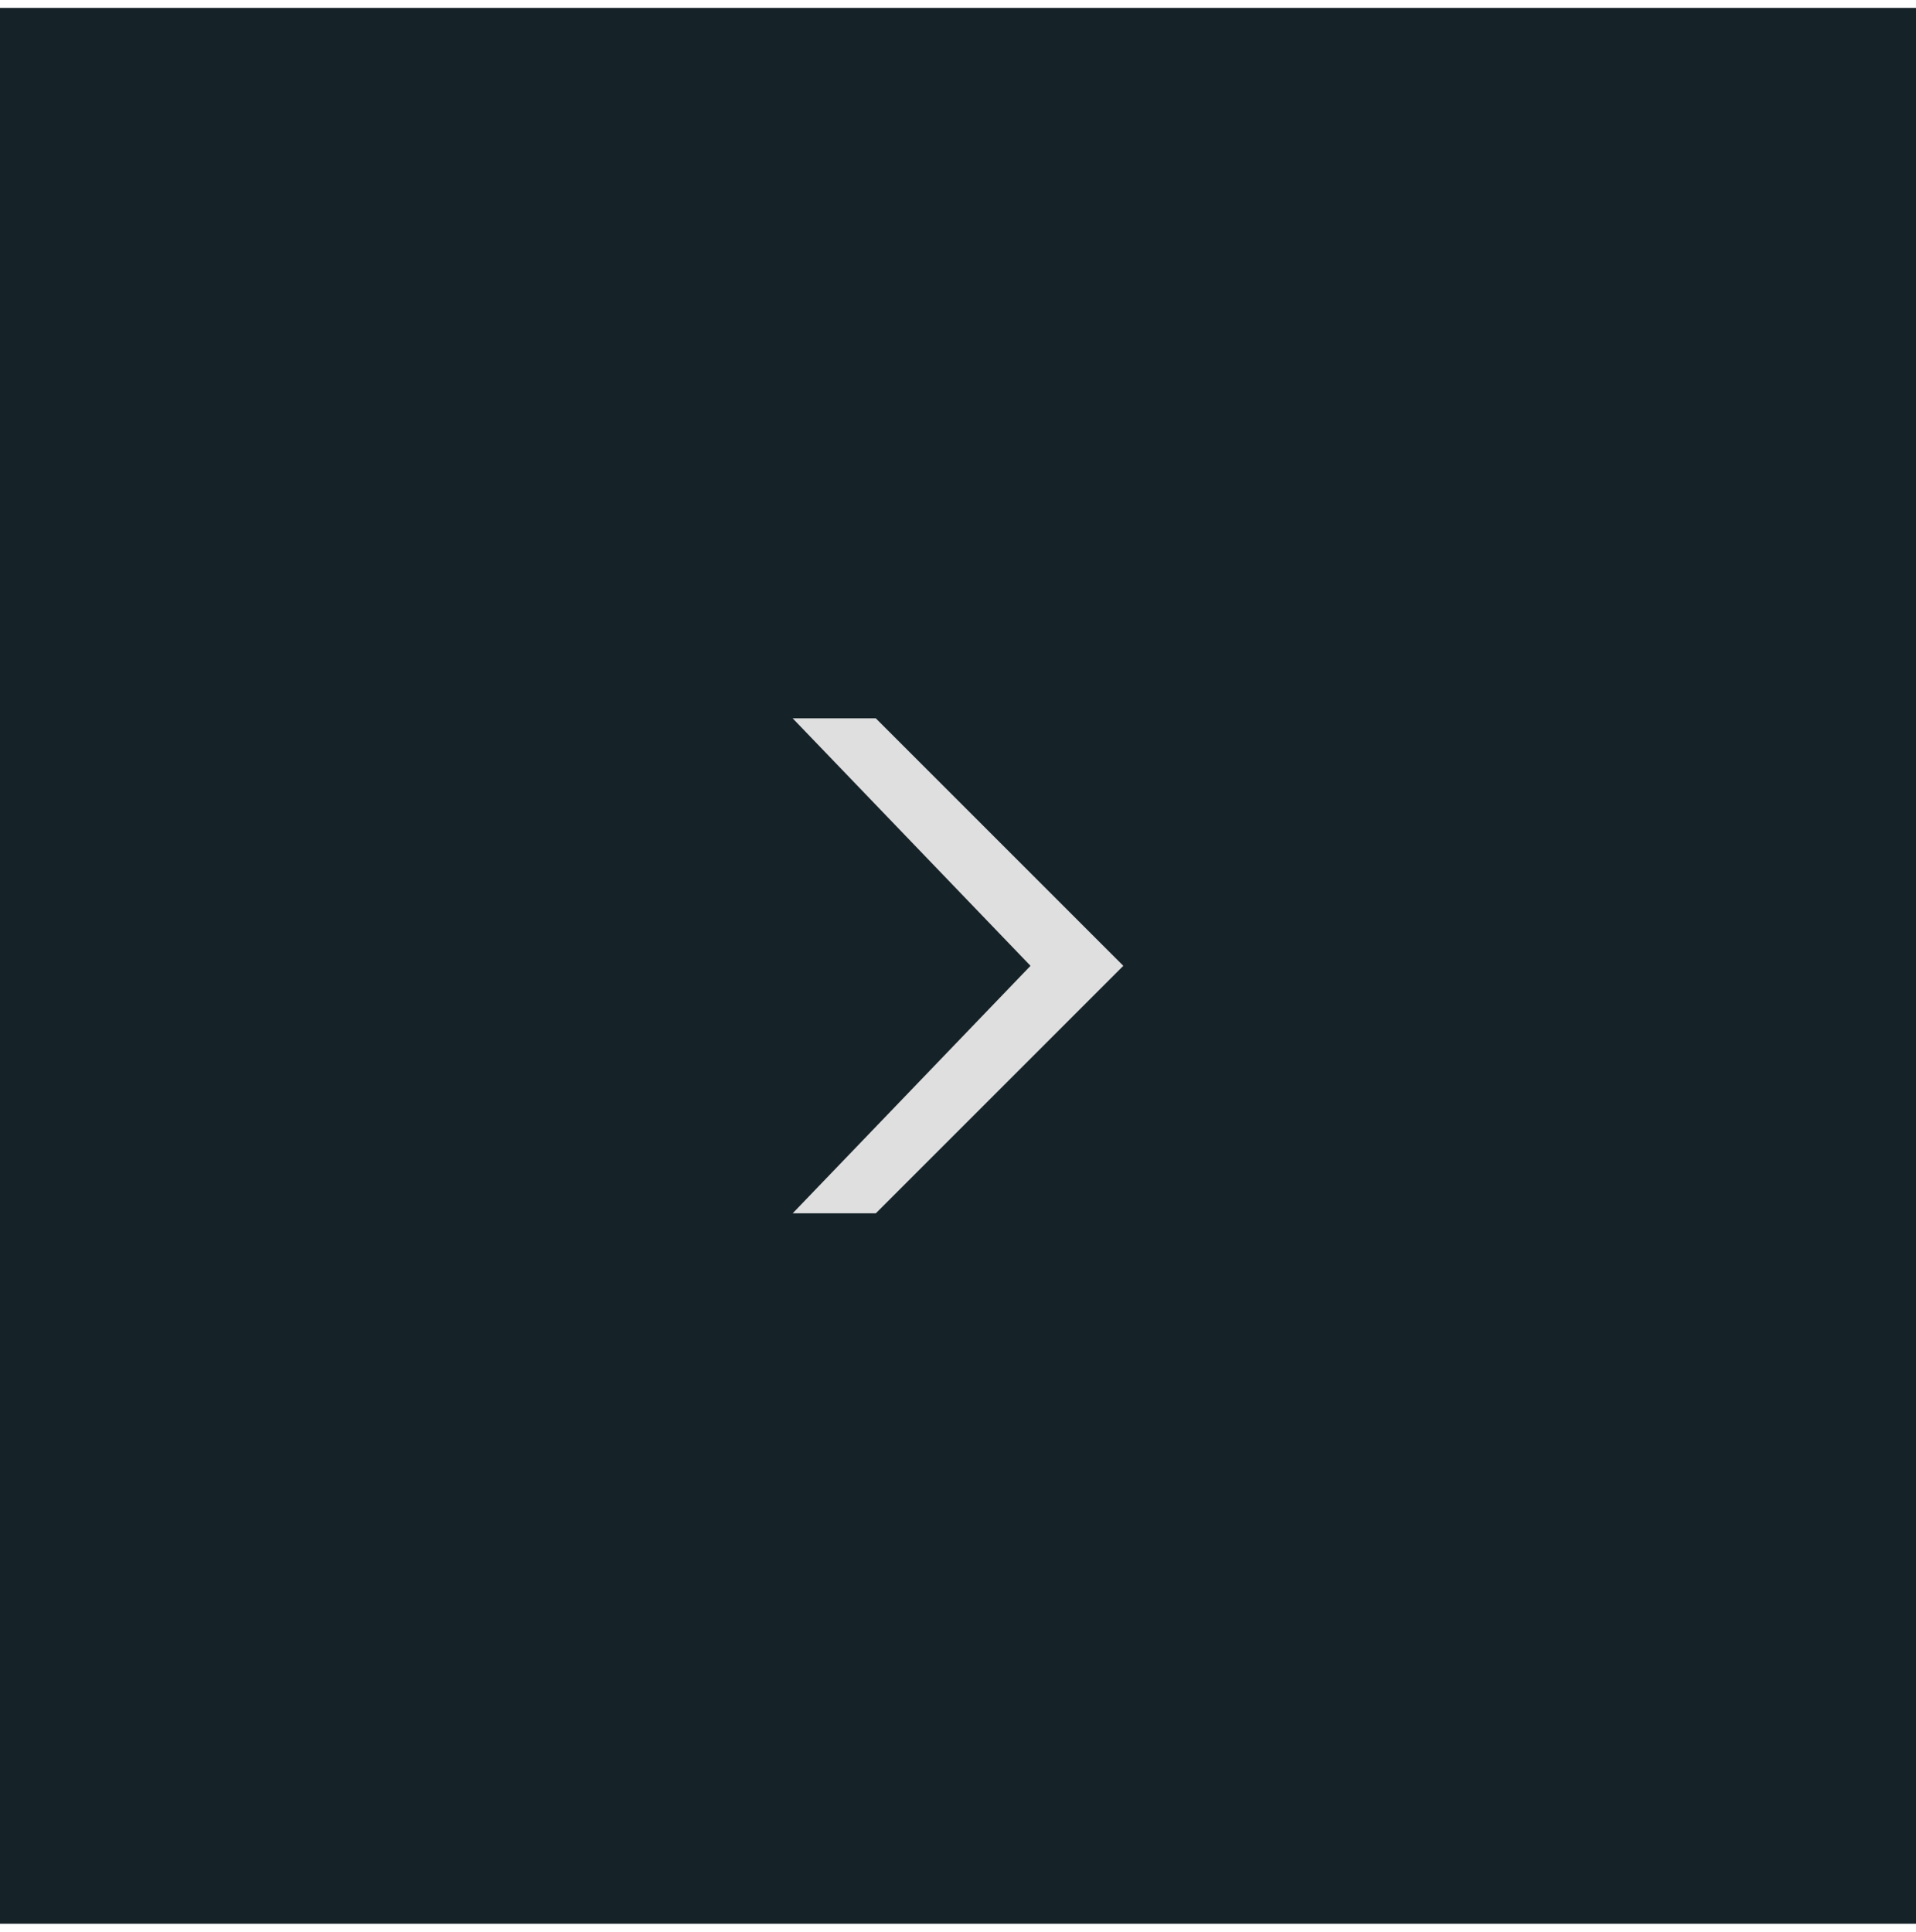 <svg width="120" height="121" viewBox="0 0 120 121" fill="none" xmlns="http://www.w3.org/2000/svg">
<rect width="120" height="120" transform="translate(0 0.493)" fill="#152329"/>
<path d="M49.647 44.993H54.853L70.353 60.493L54.853 75.993H49.647L64.541 60.493L49.647 44.993Z" fill="#DFDFE0"/>
</svg>
